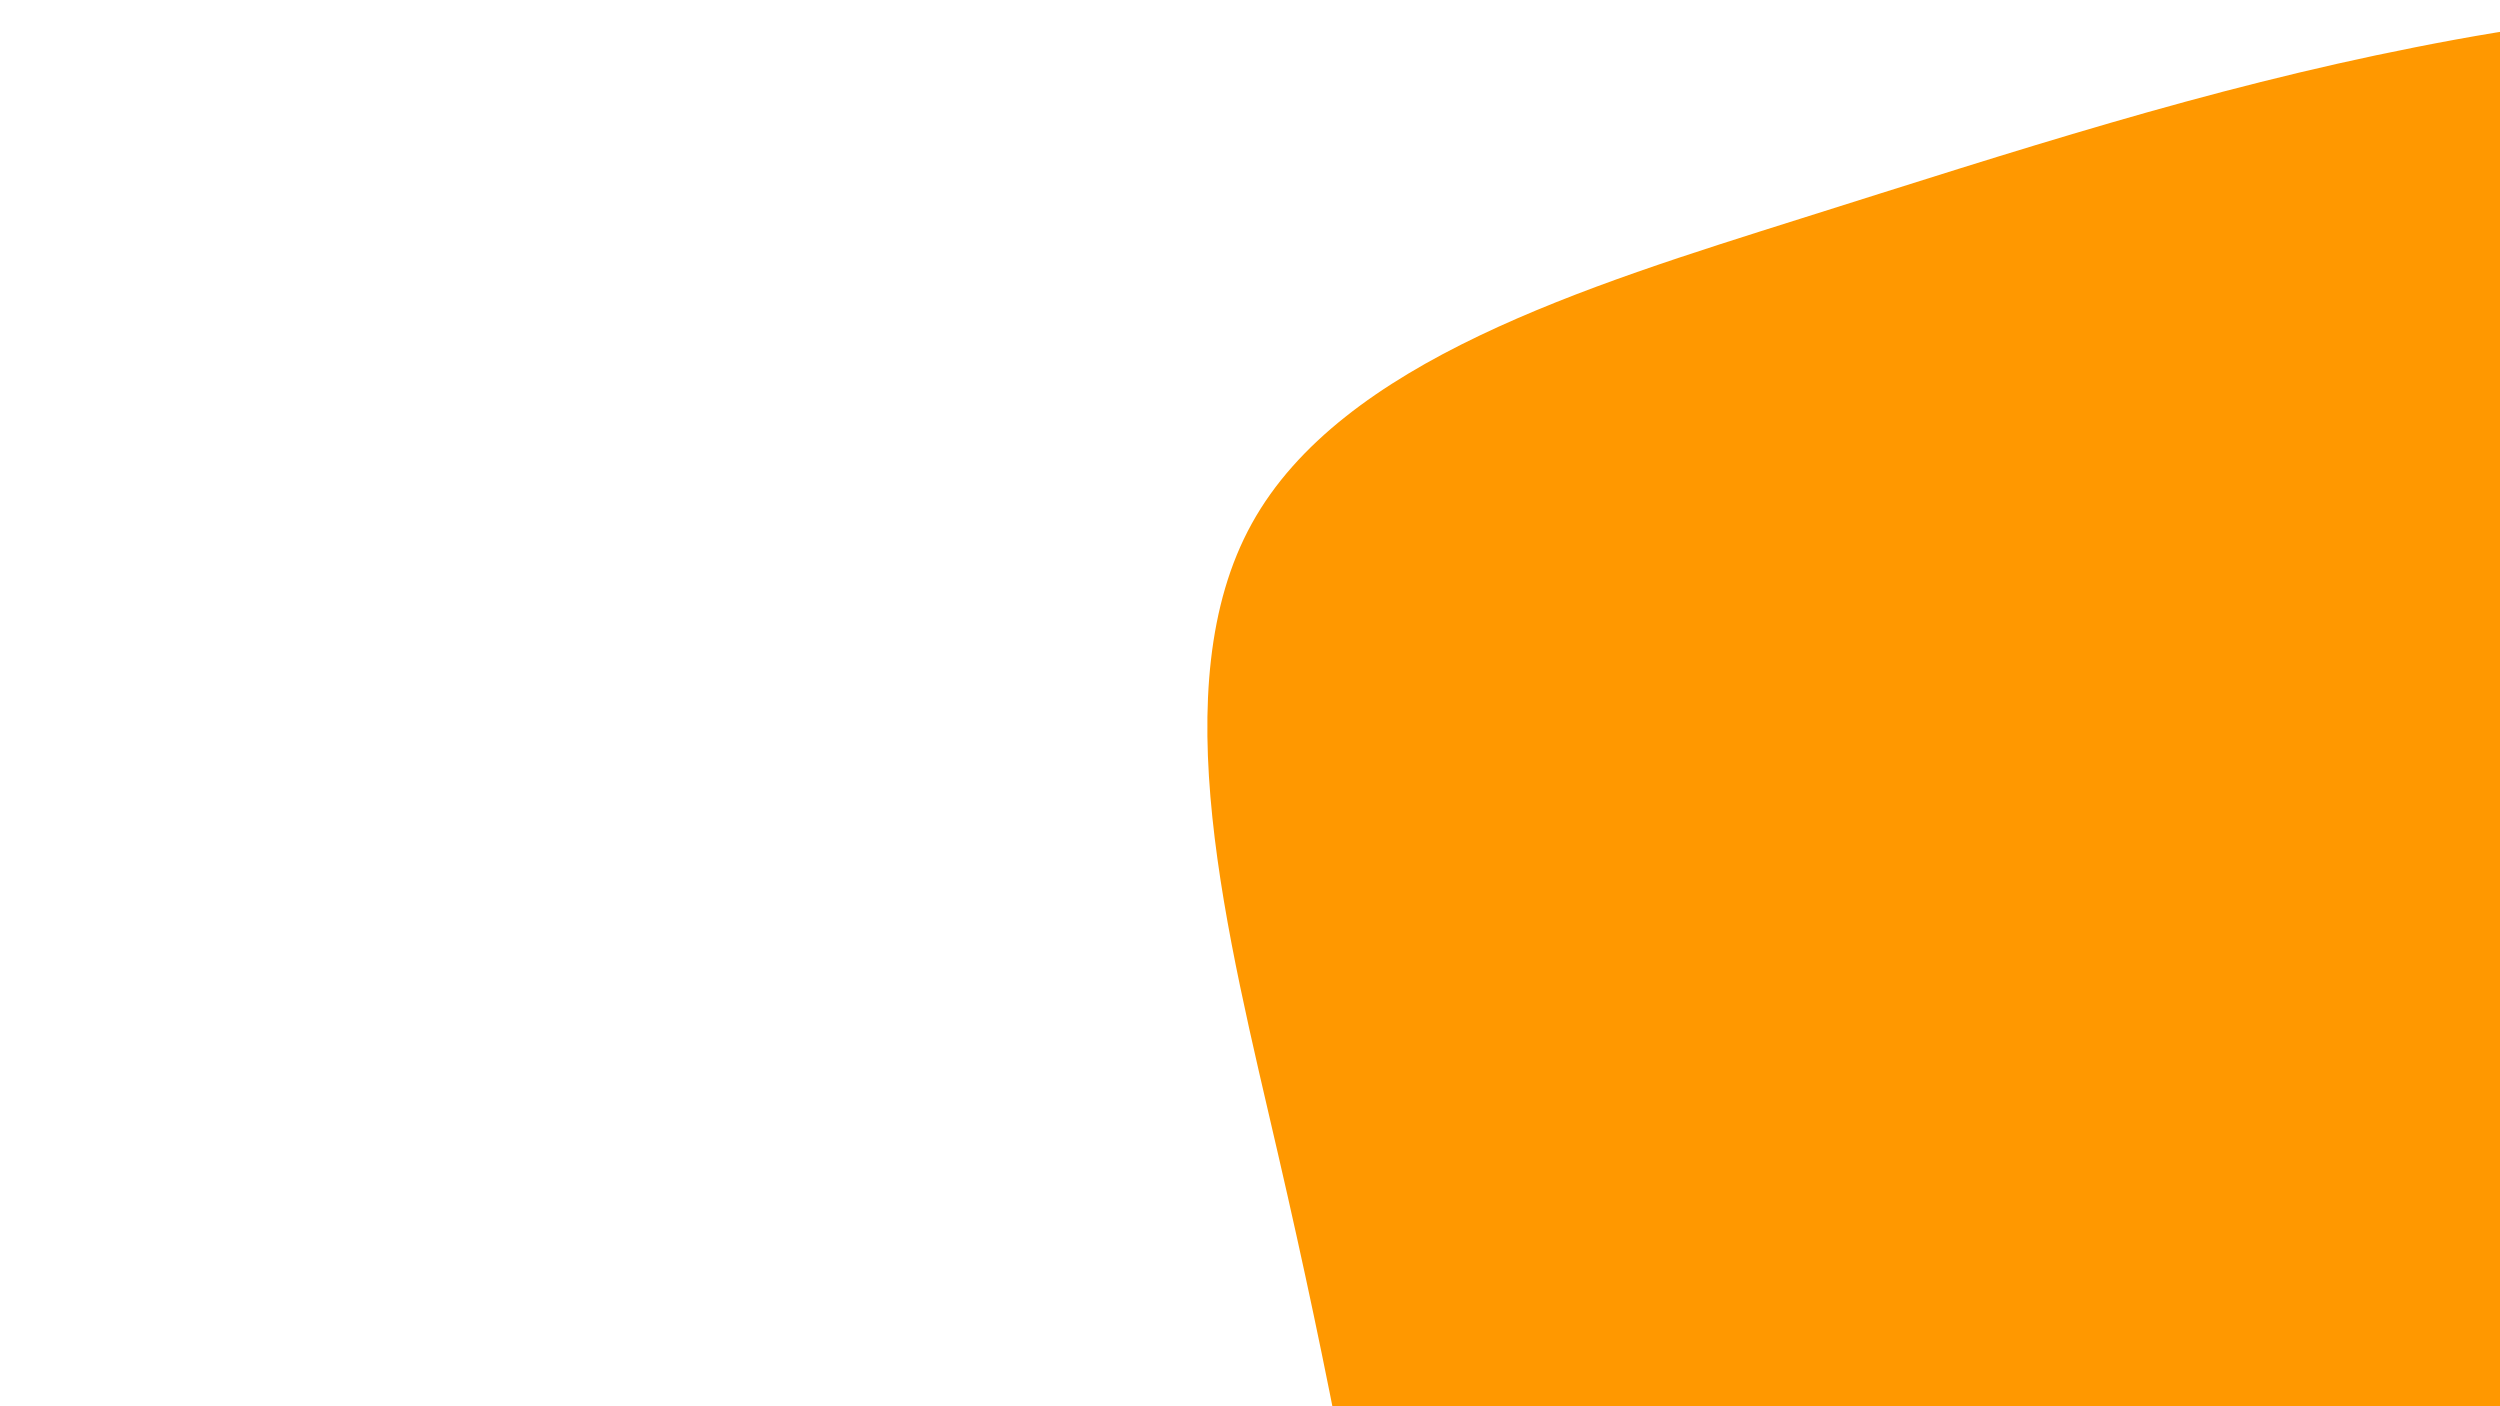 <svg id="visual" viewBox="0 0 960 540" width="960" height="540" xmlns="http://www.w3.org/2000/svg" xmlns:xlink="http://www.w3.org/1999/xlink" version="1.1"><g transform="translate(918.307 454.541)"><path d="M258 -431.6C335.4 -402.3 399.8 -335.1 444.1 -256.9C488.5 -178.7 512.7 -89.3 527.7 8.7C542.8 106.7 548.5 213.3 494.1 274.1C439.7 334.9 325.1 349.7 232.7 408.9C140.3 468.1 70.2 571.5 -20.7 607.3C-111.5 643.1 -223 611.2 -286.4 535.3C-349.7 459.4 -365 339.5 -379.5 242.9C-394.1 146.3 -408 73.2 -427.5 -11.2C-447 -95.7 -472 -191.3 -437.6 -253.5C-403.2 -315.8 -309.4 -344.5 -226.5 -370.7C-143.7 -396.8 -71.8 -420.4 9.2 -436.4C90.3 -452.5 180.7 -460.9 258 -431.6" fill="#ff9800"></path></g></svg>